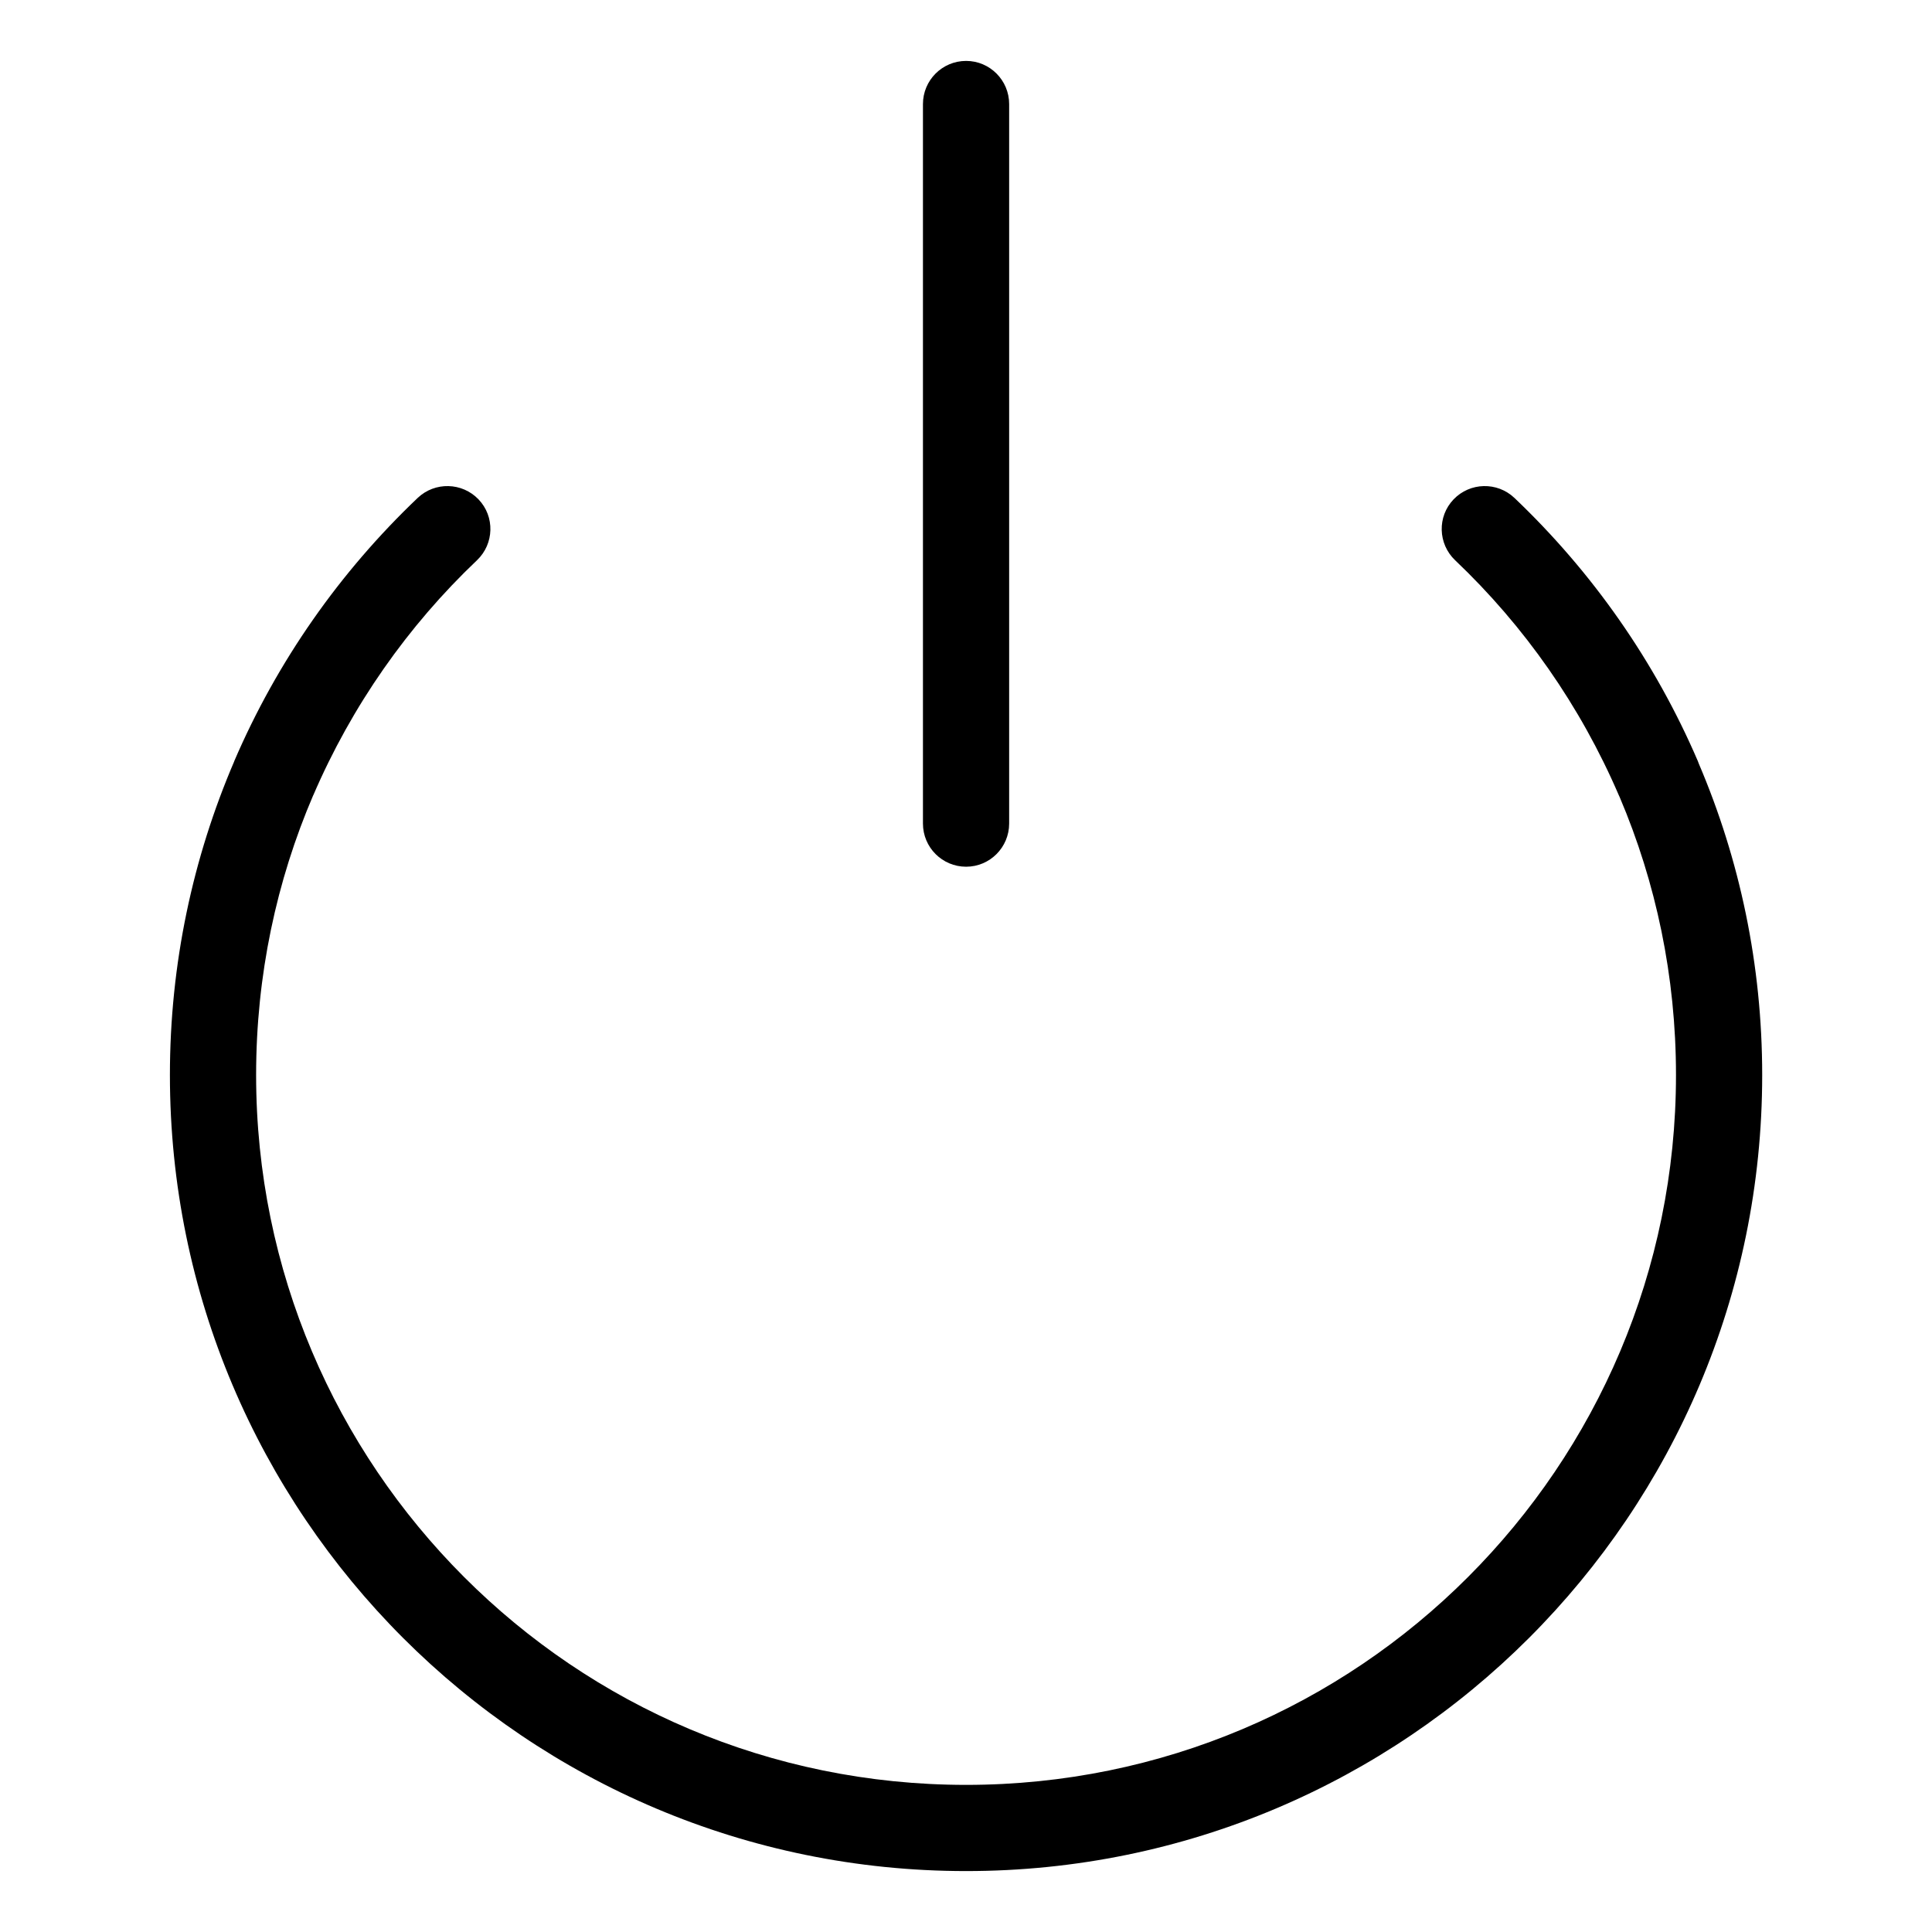 <?xml version="1.0" standalone="no"?><!DOCTYPE svg PUBLIC "-//W3C//DTD SVG 1.1//EN" "http://www.w3.org/Graphics/SVG/1.1/DTD/svg11.dtd"><svg t="1719649445554" class="icon" viewBox="0 0 1024 1024" version="1.1" xmlns="http://www.w3.org/2000/svg" p-id="13396" xmlns:xlink="http://www.w3.org/1999/xlink" width="200" height="200"><path d="M771.224 296.923c-9.105-8.702-9.509-23.126-0.807-32.233 8.702-9.105 23.128-9.429 32.233-0.805 41.259 39.244 74.539 86.626 97.264 139.569l0.481 1.29c21.676 50.766 33.602 106.531 33.602 165.034 0 116.523-47.221 222.005-123.611 298.398-76.313 76.315-181.877 123.531-298.32 123.531-116.523 0-222.087-47.219-298.398-123.531-76.392-76.392-123.613-181.875-123.613-298.398 0-58.986 12.167-115.153 34.085-166.242L124.14 403.456l0 0c22.725-52.943 56.007-100.325 97.264-139.569 9.105-8.622 23.529-8.301 32.233 0.805 8.704 9.105 8.301 23.532-0.807 32.233-36.747 34.894-66.398 77.199-86.788 124.582l0-0.082c-19.499 45.449-30.298 95.572-30.298 148.353 0 103.873 42.146 197.992 110.238 266.086 68.01 68.092 162.132 110.156 266.084 110.156 103.873 0 197.992-42.064 266.002-110.156 68.094-68.094 110.238-162.214 110.238-266.086 0-52.298-10.633-102.097-29.817-147.225l-0.481-1.049C837.624 374.122 807.971 331.817 771.224 296.923L771.224 296.923z" p-id="13397"></path><path d="M489.183 55.175c0-12.65 10.236-22.886 22.884-22.886 12.571 0 22.807 10.236 22.807 22.886l0 381.317c0 12.65-10.236 22.886-22.807 22.886-12.65 0-22.884-10.236-22.884-22.886L489.183 55.175z" p-id="13398"></path></svg>